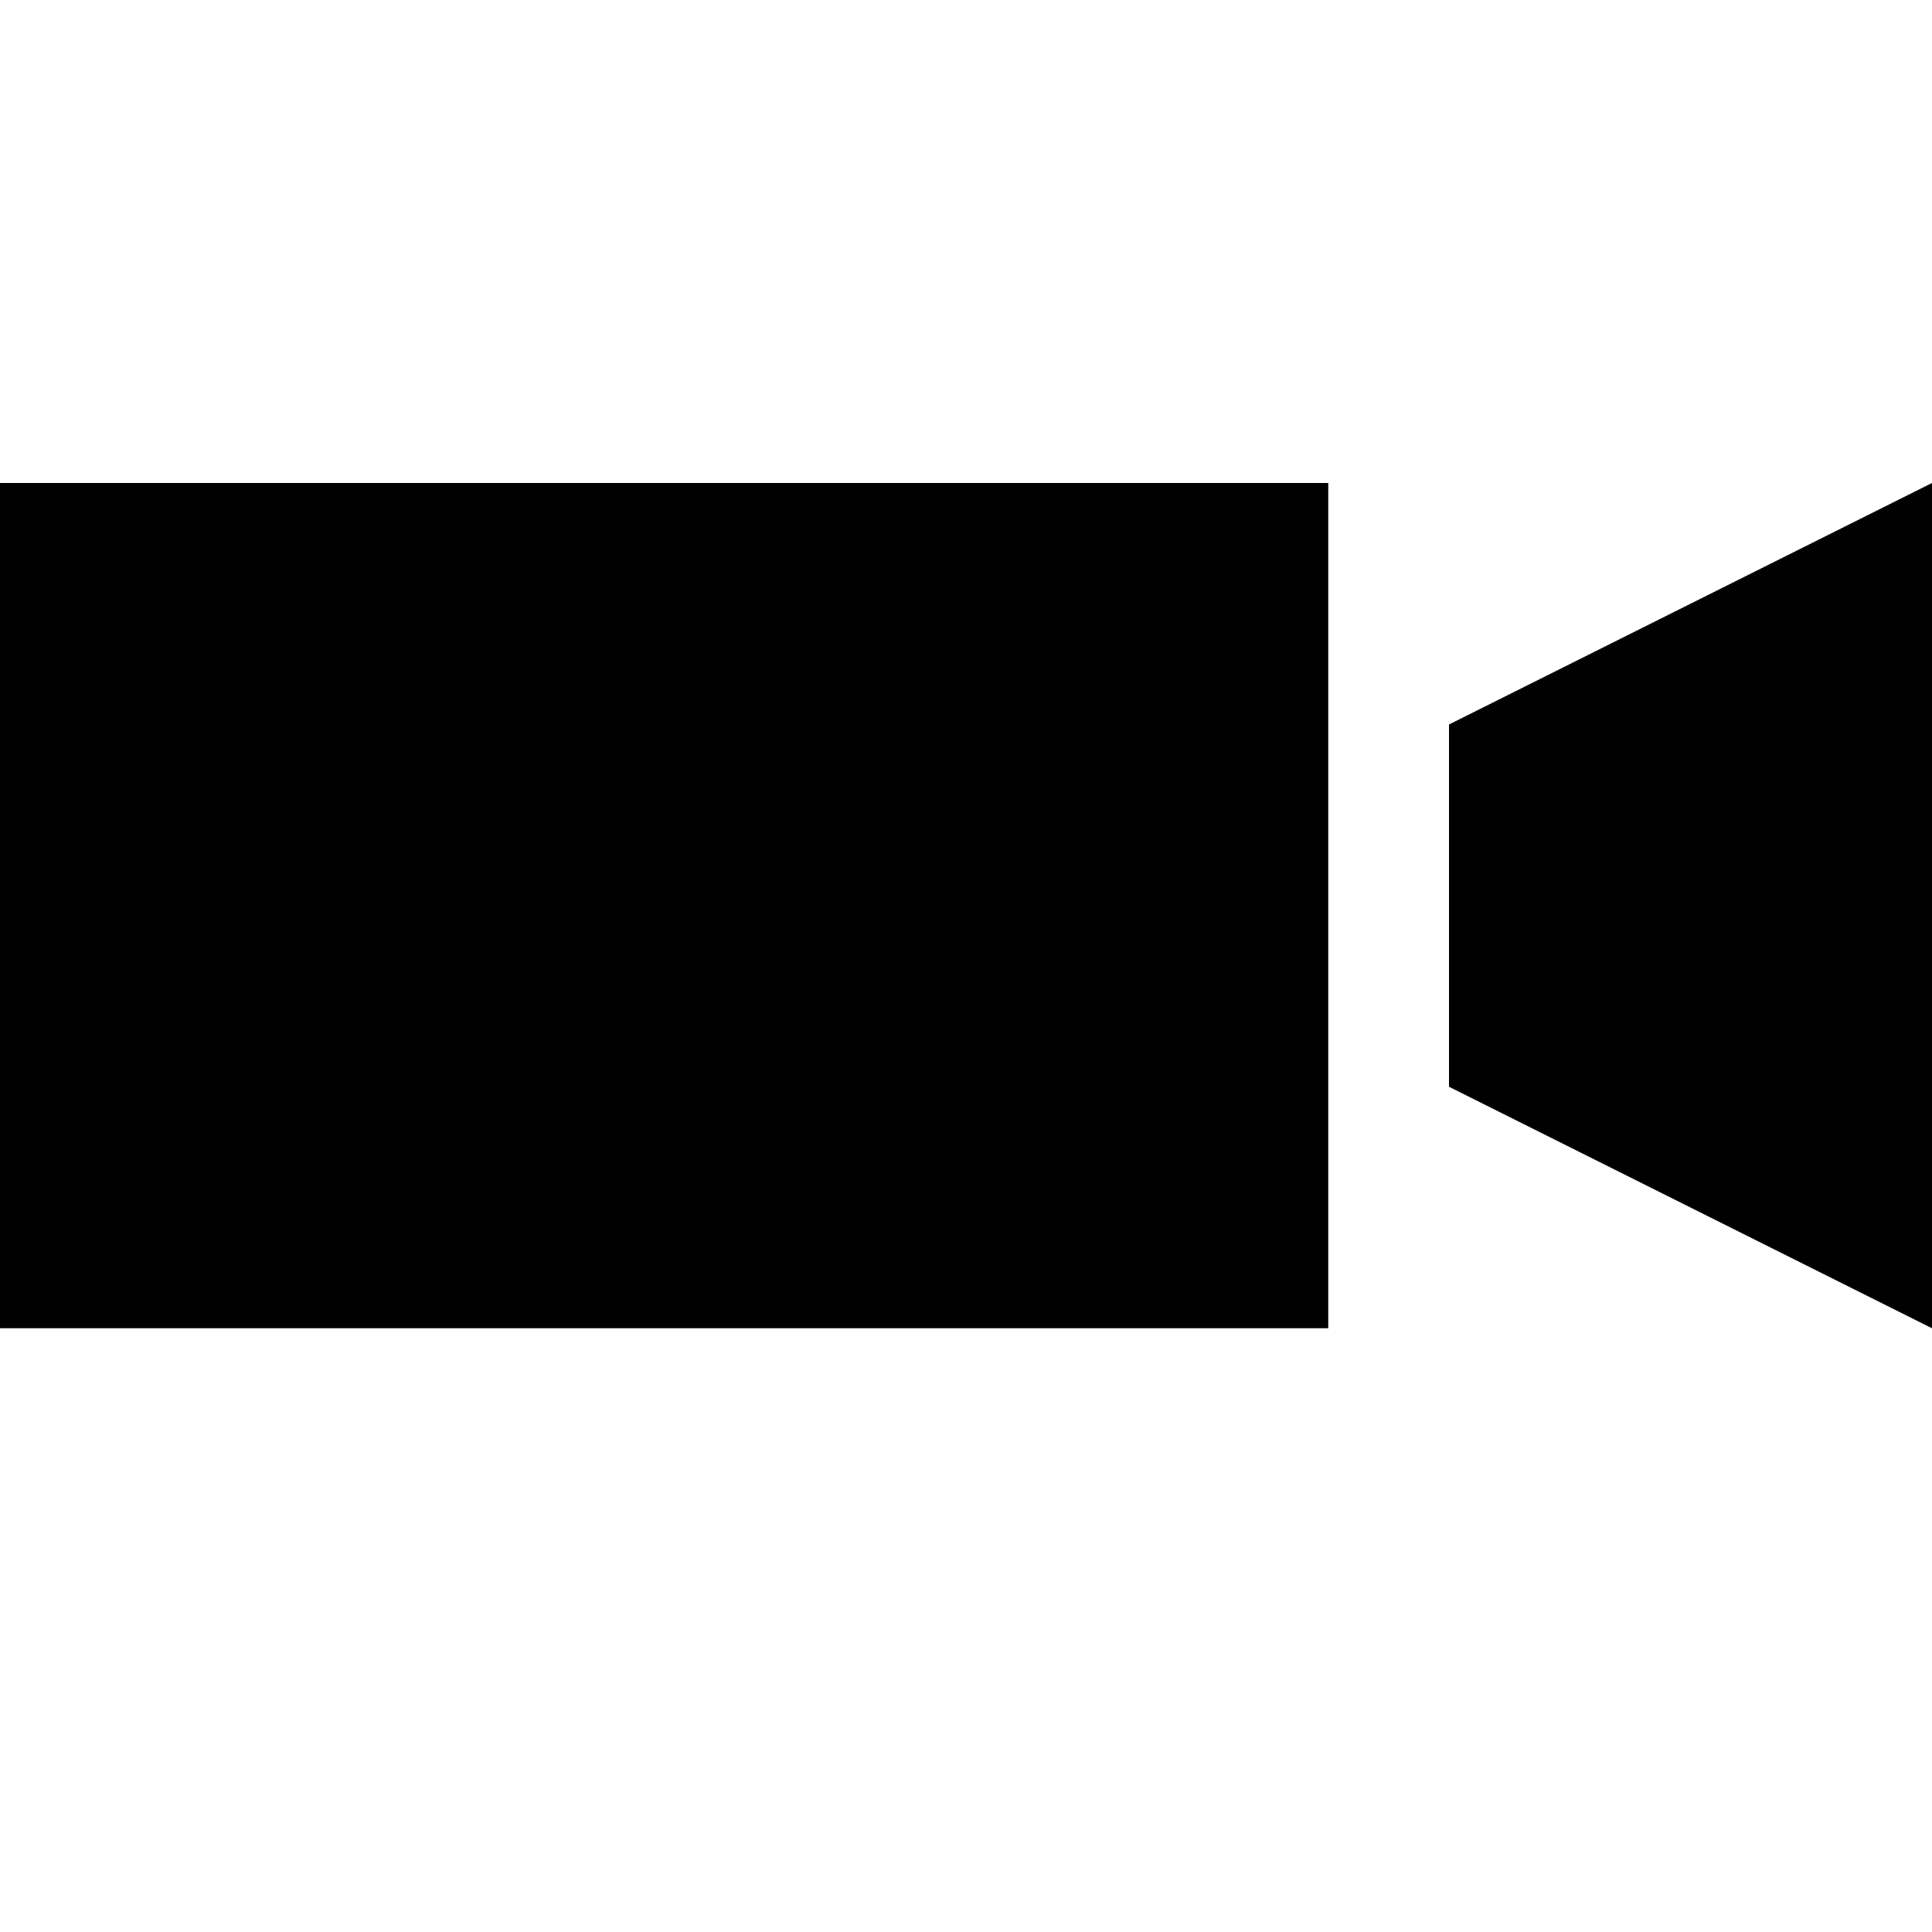 <!-- Generated by IcoMoon.io -->
<svg version="1.1" xmlns="http://www.w3.org/2000/svg" width="32" height="32" viewBox="0 0 32 32">
<title>uniEA0C</title>
<path d="M0 22v-14h22v14h-22zM24 12l8-4v14l-8-4v-6z"></path>
</svg>
